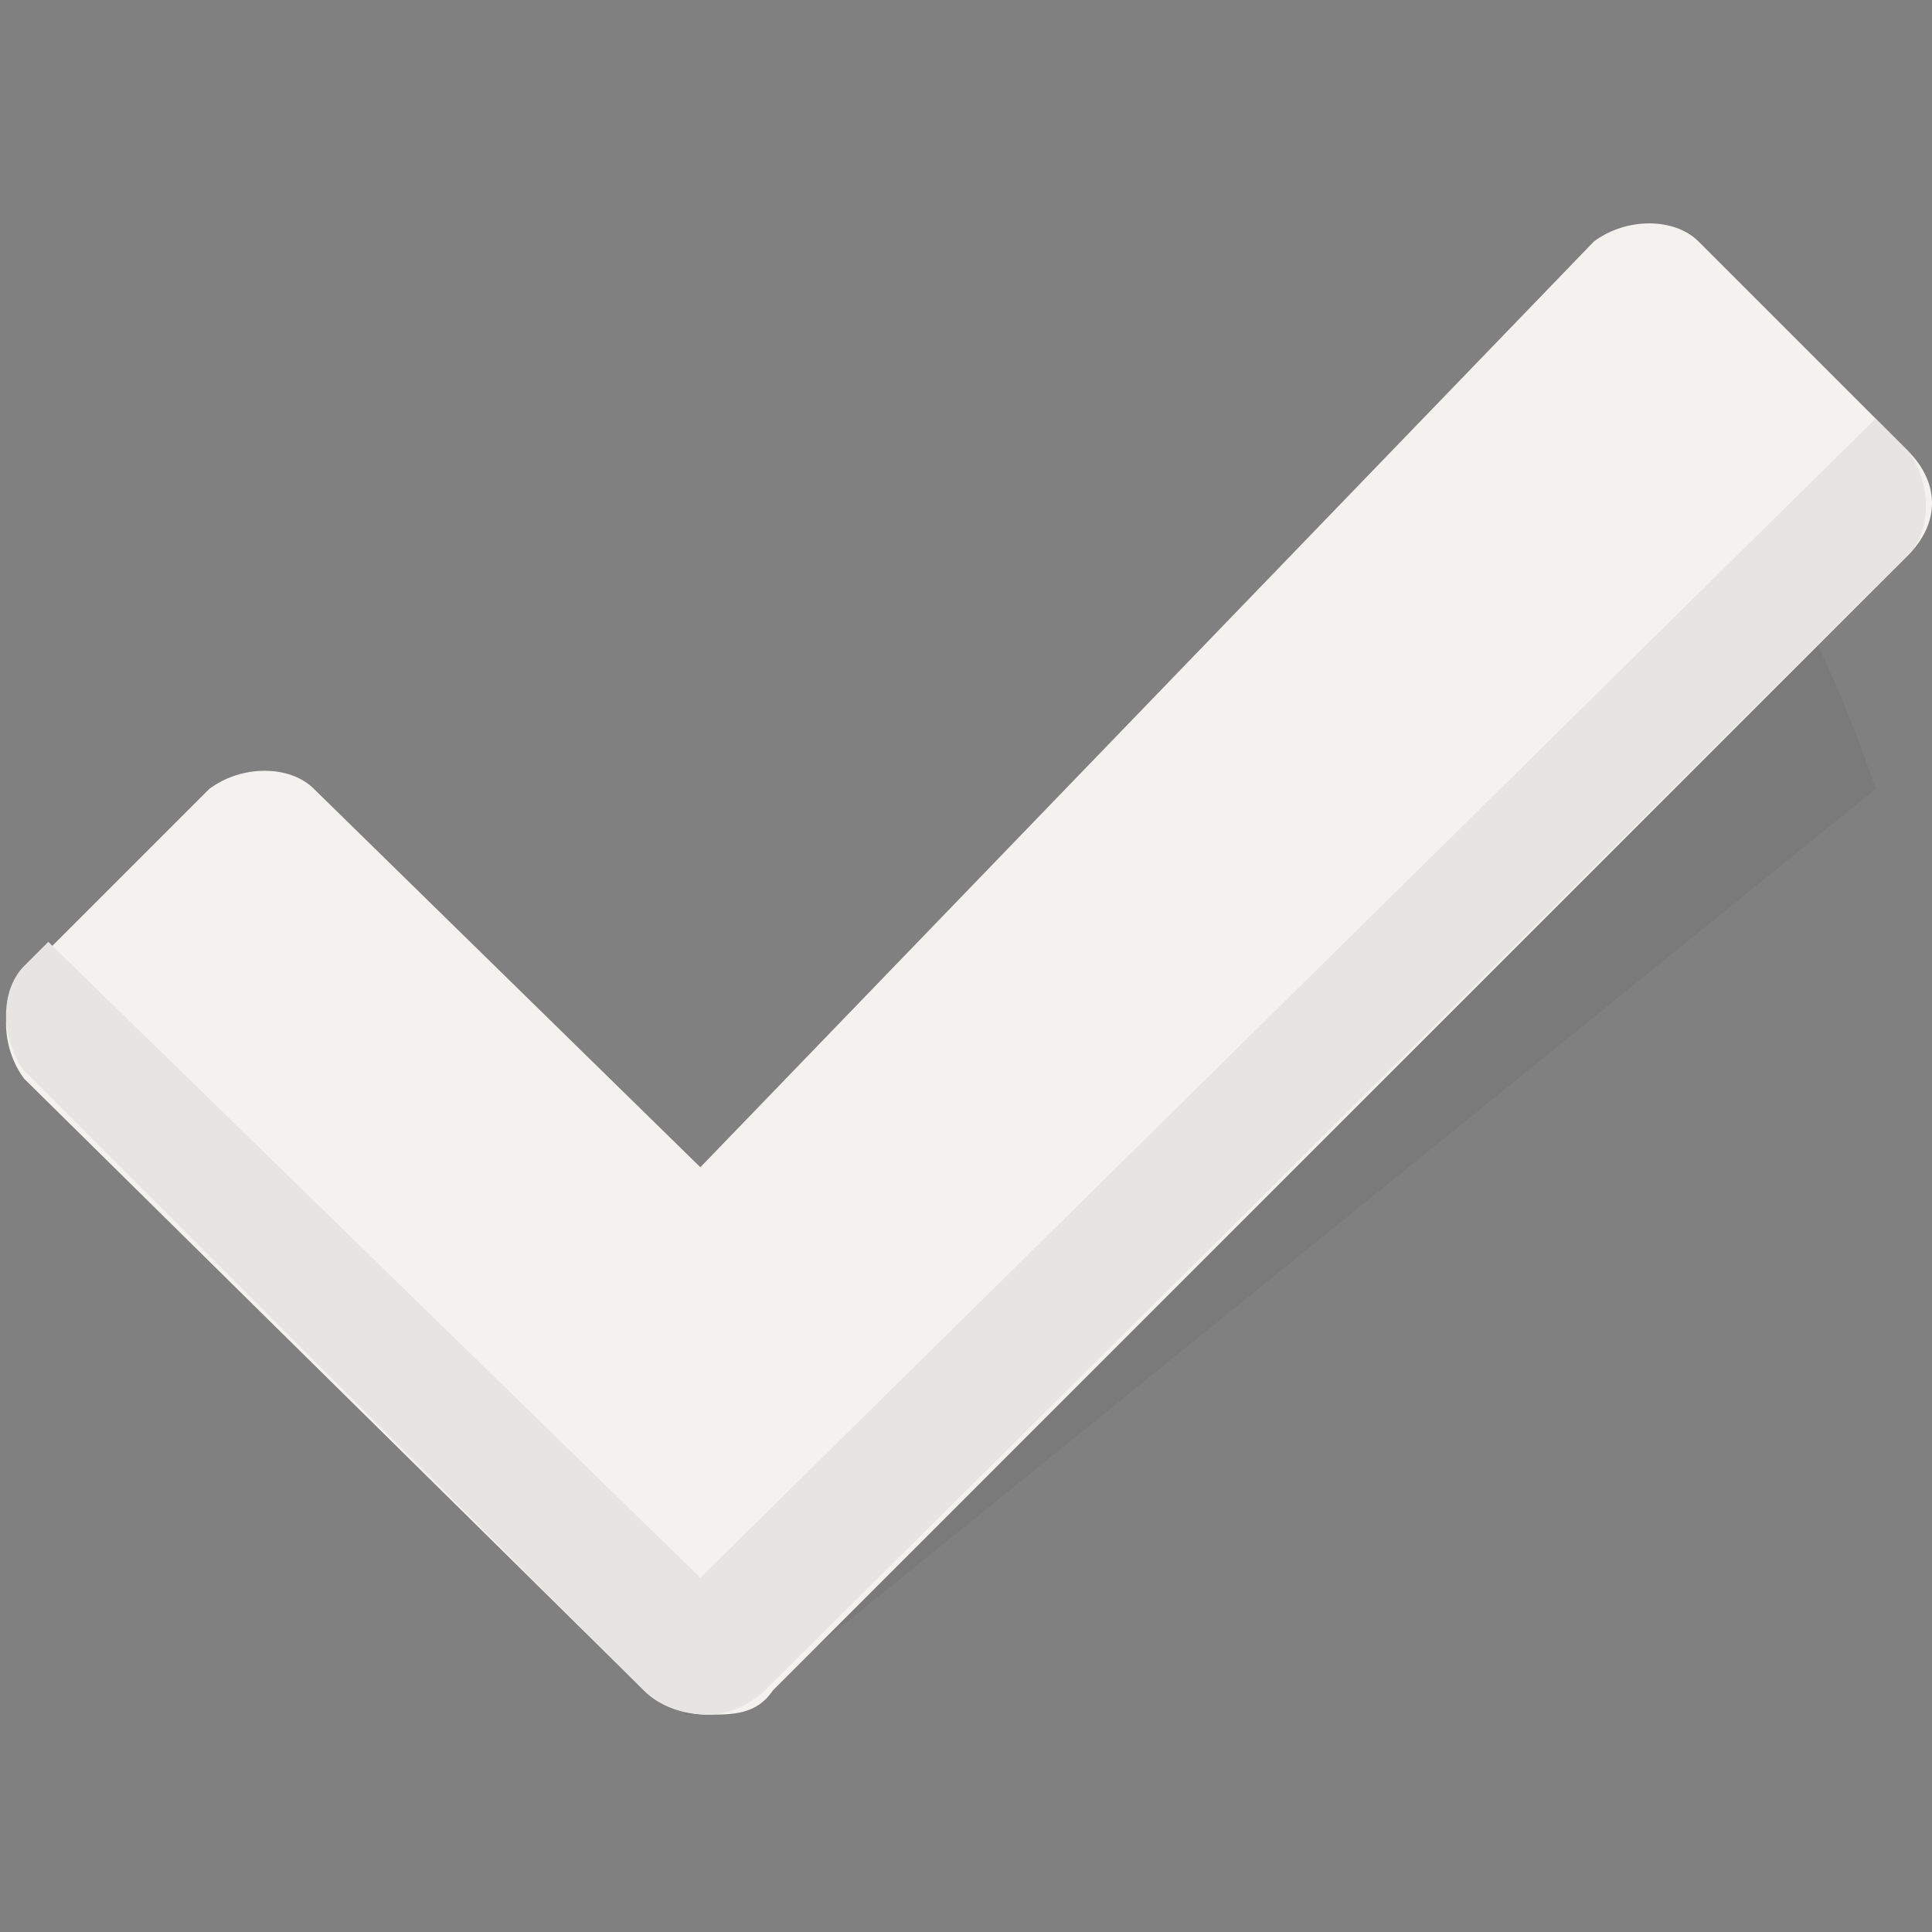 <?xml version="1.0" encoding="utf-8"?>
<!-- Generator: Adobe Illustrator 19.0.0, SVG Export Plug-In . SVG Version: 6.00 Build 0)  -->
<svg version="1.1" id="Layer_1" xmlns="http://www.w3.org/2000/svg" xmlns:xlink="http://www.w3.org/1999/xlink" x="0px" y="0px"
	 viewBox="0 0 24 24" style="enable-background:new 0 0 24 24;" xml:space="preserve">
<rect x="0" y="0" width="24" height="24" fill="#808080" stroke="none"/>
<style type="text/css">
	.st0{opacity:5.000000e-002;}
	.st1{fill:#F3F2EF;}
	.st2{fill:#E6E5E3;}
</style>
<path id="XMLID_8_" class="st0" d="M21.6,6.3L8.5,19.8l0,1.5h0.6L23.3,9.8C22.9,8.6,22.3,7.3,21.6,6.3z"/>
<path id="XMLID_6_" class="st1" d="M23.7,5.6L21.1,3c-0.3-0.3-0.9-0.3-1.3,0L8.7,14.5L3.9,9.8c-0.3-0.3-0.9-0.3-1.3,0l-2.3,2.3
	c-0.3,0.3-0.3,0.9,0,1.3L8,21c0.2,0.2,0.5,0.3,0.8,0.3c0.3,0,0.6,0,0.8-0.3L23.7,6.9C24.1,6.5,24.1,6,23.7,5.6z"/>
<path id="XMLID_7_" class="st2" d="M9.5,21L23.7,6.9c0.3-0.3,0.3-0.9,0-1.3l-0.4-0.4L8.7,19.6l-8.1-7.9l-0.3,0.3
	c-0.3,0.3-0.3,0.9,0,1.3L8,21c0.2,0.2,0.5,0.3,0.8,0.3C9,21.3,9.3,21.2,9.5,21z"/>
</svg>
